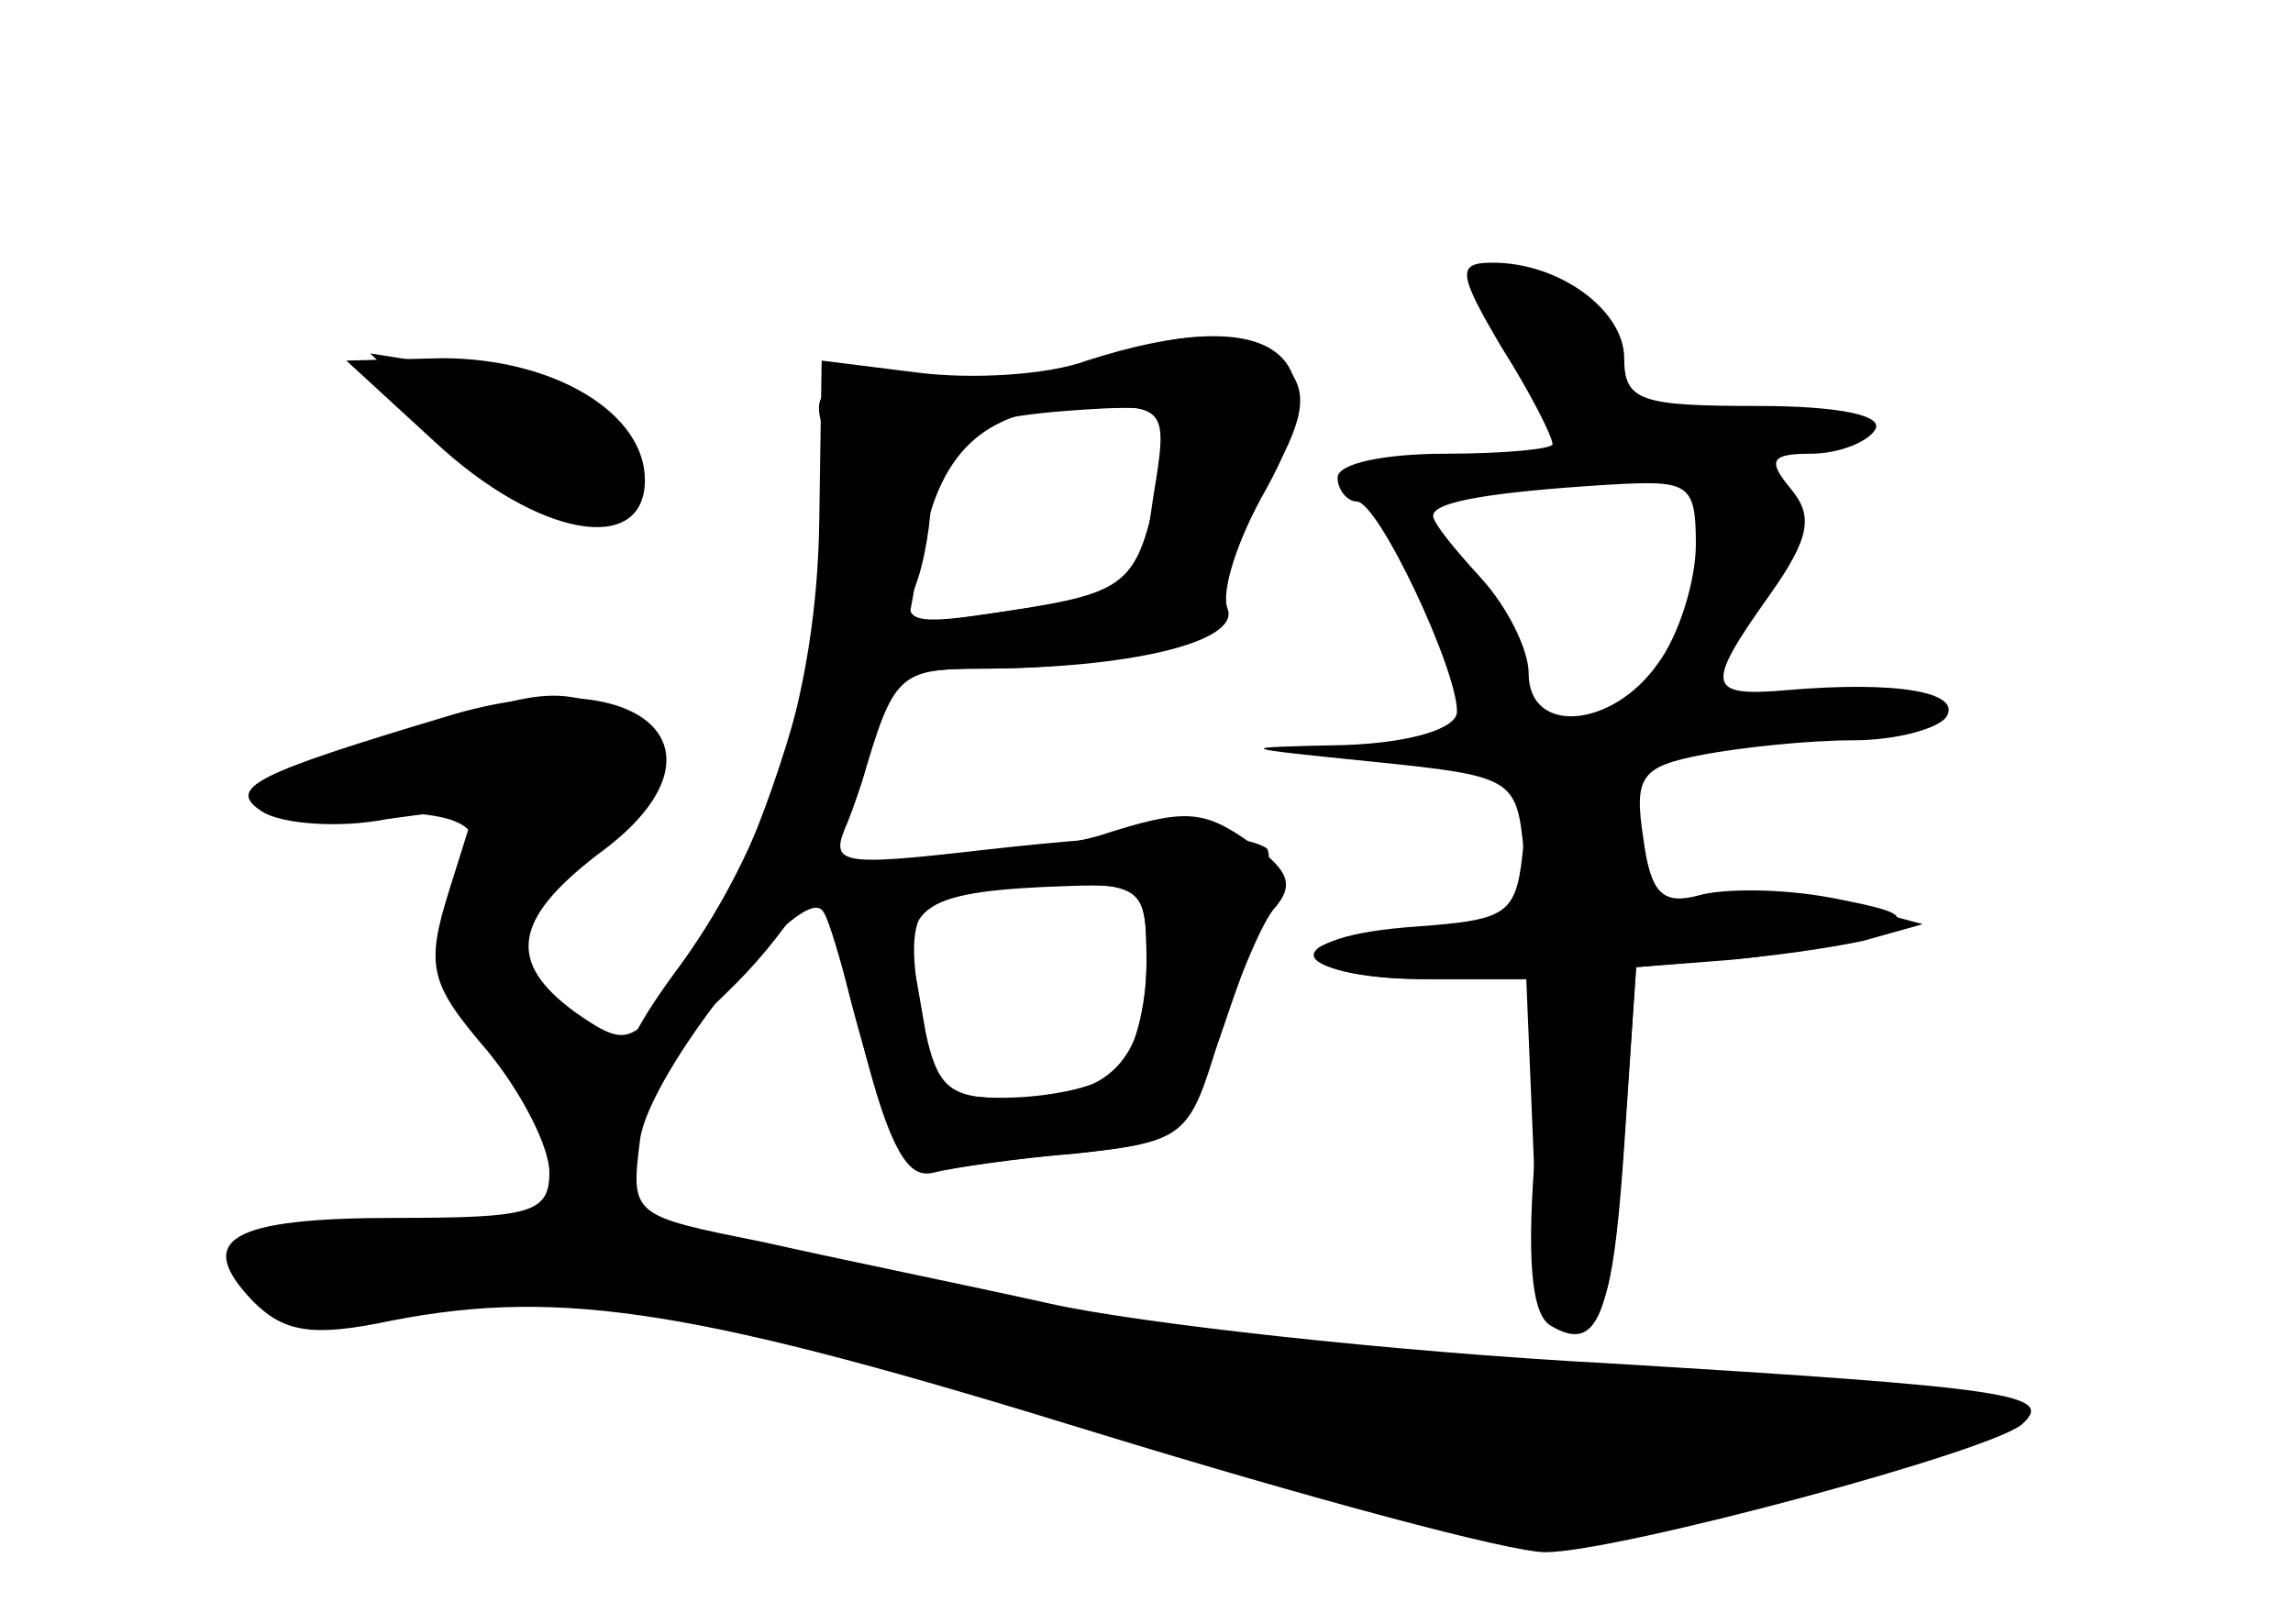 <?xml version="1.0" standalone="no"?>
<!DOCTYPE svg PUBLIC "-//W3C//DTD SVG 20010904//EN"
 "http://www.w3.org/TR/2001/REC-SVG-20010904/DTD/svg10.dtd">
<svg version="1.0" xmlns="http://www.w3.org/2000/svg"
 width="96pt" height="68pt" viewBox="0 0 96 68"
 preserveAspectRatio="xMidYMid meet">
<g transform="translate(0,68) scale(0.1,-0.1)" fill="#000000" stroke="none">
<g id="part-0" class="char-part">
  <path d="M629 534 c12 -19 21 -37 21 -40 0 -2 -20 -4 -45 -4 -25 0 -45 -4 -45
-10 0 -5 4 -10 8 -10 9 0 42 -70 42 -88 0 -7 -19 -13 -47 -14 -47 -1 -47 -1
12 -7 59 -6 60 -7 63 -38 3 -33 3 -33 -42 -33 -25 0 -46 -4 -46 -10 0 -5 20
-10 45 -10 l44 0 3 -72 c2 -57 6 -73 18 -73 12 0 16 17 20 75 l5 75 39 3 c22
2 48 7 60 11 17 7 14 9 -17 15 -21 4 -46 4 -56 1 -15 -4 -20 1 -23 24 -4 26
-1 30 25 35 16 3 44 6 63 6 18 0 36 5 39 10 6 10 -20 15 -67 11 -34 -3 -34 2
-7 40 17 24 18 33 9 44 -10 12 -9 15 8 15 12 0 24 5 27 10 4 6 -15 10 -49 10
-49 0 -56 2 -56 20 0 20 -27 40 -55 40 -15 0 -15 -4 4 -36z m81 -82 c0 -15 -7
-38 -16 -50 -19 -27 -54 -30 -54 -4 0 10 -9 28 -20 40 -11 12 -20 23 -20 26 0
6 25 10 73 13 34 2 37 1 37 -25z"/>
  <path d="M465 530 c-11 -5 -44 -9 -73 -9 -49 -1 -53 -3 -47 -22 15 -46 -23
-182 -65 -236 -16 -20 -19 -21 -39 -7 -29 21 -26 39 9 66 61 44 19 83 -63 58
-80 -24 -93 -30 -77 -40 8 -5 32 -7 52 -3 l37 5 -11 -35 c-10 -32 -8 -39 16
-67 14 -17 26 -40 26 -51 0 -17 -8 -19 -64 -19 -70 0 -85 -9 -60 -35 13 -13
25 -15 58 -8 72 14 130 4 295 -47 88 -27 173 -50 188 -50 30 0 190 43 200 54
13 12 -6 15 -172 25 -94 5 -199 17 -235 25 -36 8 -90 19 -121 26 -55 11 -55
11 -51 43 4 28 66 106 76 96 3 -2 10 -29 18 -59 10 -39 18 -54 28 -51 8 2 35
6 60 8 46 5 46 5 66 64 12 33 18 62 14 64 -12 7 -48 7 -119 -1 -61 -7 -64 -6
-56 12 4 10 10 29 12 42 4 18 12 22 43 22 57 0 100 11 100 26 0 7 9 30 20 50
16 28 18 39 9 50 -13 16 -43 17 -74 4z m18 -57 c-3 -21 -6 -39 -7 -40 -1 0
-22 -4 -48 -8 l-48 -7 6 33 c8 42 28 59 70 59 32 0 33 -1 27 -37z m-3 -196 c0
-41 -15 -57 -56 -57 -28 0 -32 4 -38 35 -9 48 -2 55 50 55 43 0 44 -1 44 -33z"/>
  <path d="M182 495 c43 -40 88 -48 88 -16 0 28 -38 51 -85 51 l-40 -1 37 -34z"/>
</g>
<g id="part-1" class="char-part">
  <path d="M192 496 c41 -40 68 -46 68 -17 0 26 -21 41 -67 47 l-38 6 37 -36z"/>
  <path d="M168 371 c-66 -24 -69 -31 -15 -31 48 0 55 -7 37 -40 -8 -16 -4 -28
20 -61 16 -23 30 -48 30 -54 0 -16 -32 -25 -93 -25 -35 0 -47 -4 -44 -12 2 -9
34 -13 108 -13 96 -1 115 -4 248 -48 86 -28 163 -47 190 -47 48 0 191 38 191
50 0 4 -71 10 -157 14 -110 5 -198 16 -288 35 l-129 27 -2 34 c-1 24 -10 41
-30 57 l-28 22 24 28 c14 15 28 29 33 31 13 6 7 40 -9 46 -22 8 -32 7 -86 -13z"/>
</g>
<g id="part-2" class="char-part">
  <path d="M455 529 c-16 -6 -48 -8 -71 -5 l-40 5 -1 -67 c-1 -73 -22 -138 -61
-190 -35 -48 -20 -50 26 -4 24 24 44 57 53 85 13 44 15 47 49 47 62 0 109 11
104 25 -3 7 4 29 16 50 32 57 3 79 -75 54z m30 -51 c-9 -43 -12 -46 -64 -54
-39 -6 -44 -5 -38 10 4 10 7 28 7 41 0 24 14 31 73 34 27 1 28 -1 22 -31z"/>
</g>
<g id="part-3" class="char-part">
  <path d="M460 330 c-14 -4 -43 -8 -66 -9 -22 -1 -43 -3 -46 -6 -3 -3 2 -33 12
-68 12 -44 21 -61 31 -58 8 2 35 6 60 8 45 5 47 7 59 47 7 22 17 47 23 55 9
10 7 16 -8 27 -21 15 -28 16 -65 4z m20 -53 c0 -18 -5 -38 -12 -45 -14 -14
-78 -16 -78 -3 0 5 -3 22 -6 39 -7 33 2 39 64 41 30 1 32 -1 32 -32z"/>
</g>
<g id="part-4" class="char-part">
  <path d="M638 328 c-3 -31 -5 -33 -45 -36 -59 -4 -54 -22 6 -22 l49 0 -5 -69
c-4 -47 -2 -71 6 -76 20 -12 26 3 31 78 l5 72 35 3 c19 1 46 5 60 8 l25 7 -30
8 c-16 5 -42 7 -57 3 -23 -5 -27 -2 -30 23 -2 20 -9 29 -25 31 -18 3 -22 -2
-25 -30z"/>
</g>
</g>
</svg>